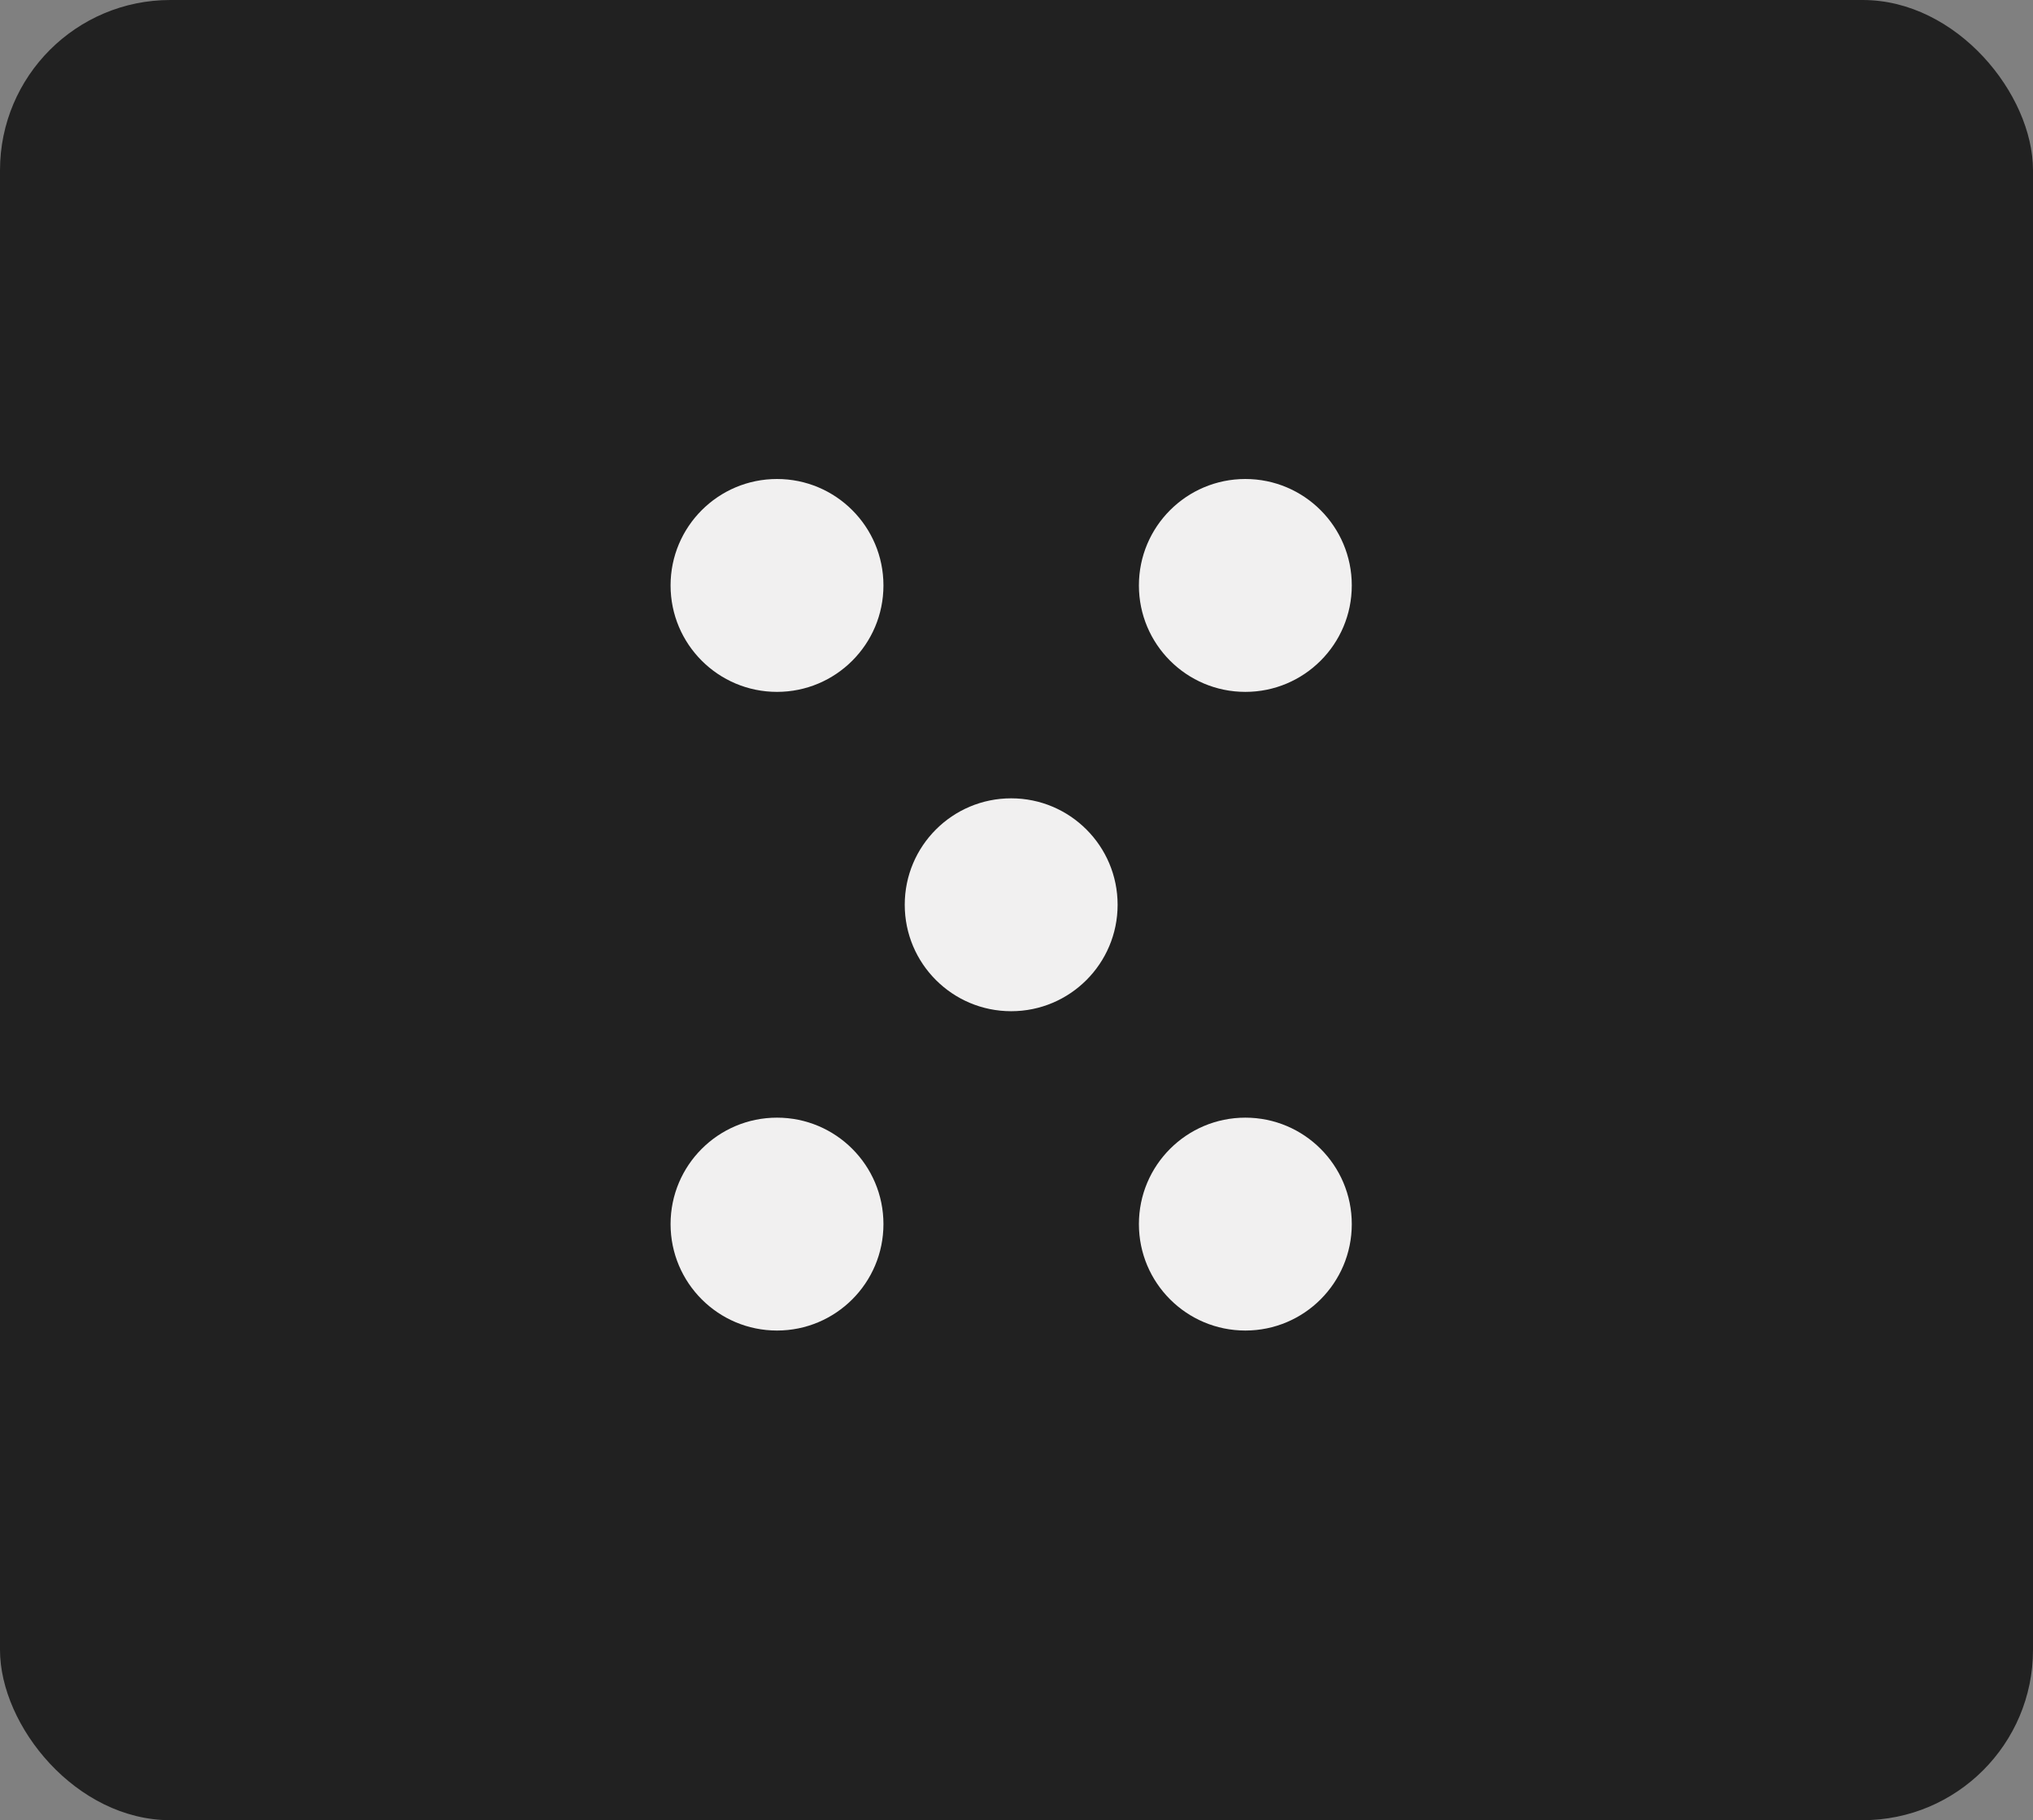 <svg width="191" height="171" viewBox="0 0 191 171" fill="none" xmlns="http://www.w3.org/2000/svg">
<rect x="0" y="0" width="191" height="171" fill="#808080" stroke="none"/>
<rect width="191" height="171" rx="16" fill="#212121"/>
<circle cx="73" cy="55" r="10" fill="#F1F0F0"/>
<circle cx="117" cy="55" r="10" fill="#F1F0F0"/>
<circle cx="73" cy="115" r="10" fill="#F1F0F0"/>
<circle cx="117" cy="115" r="10" fill="#F1F0F0"/>
<circle cx="95" cy="85" r="10" fill="#F1F0F0"/>
</svg>
